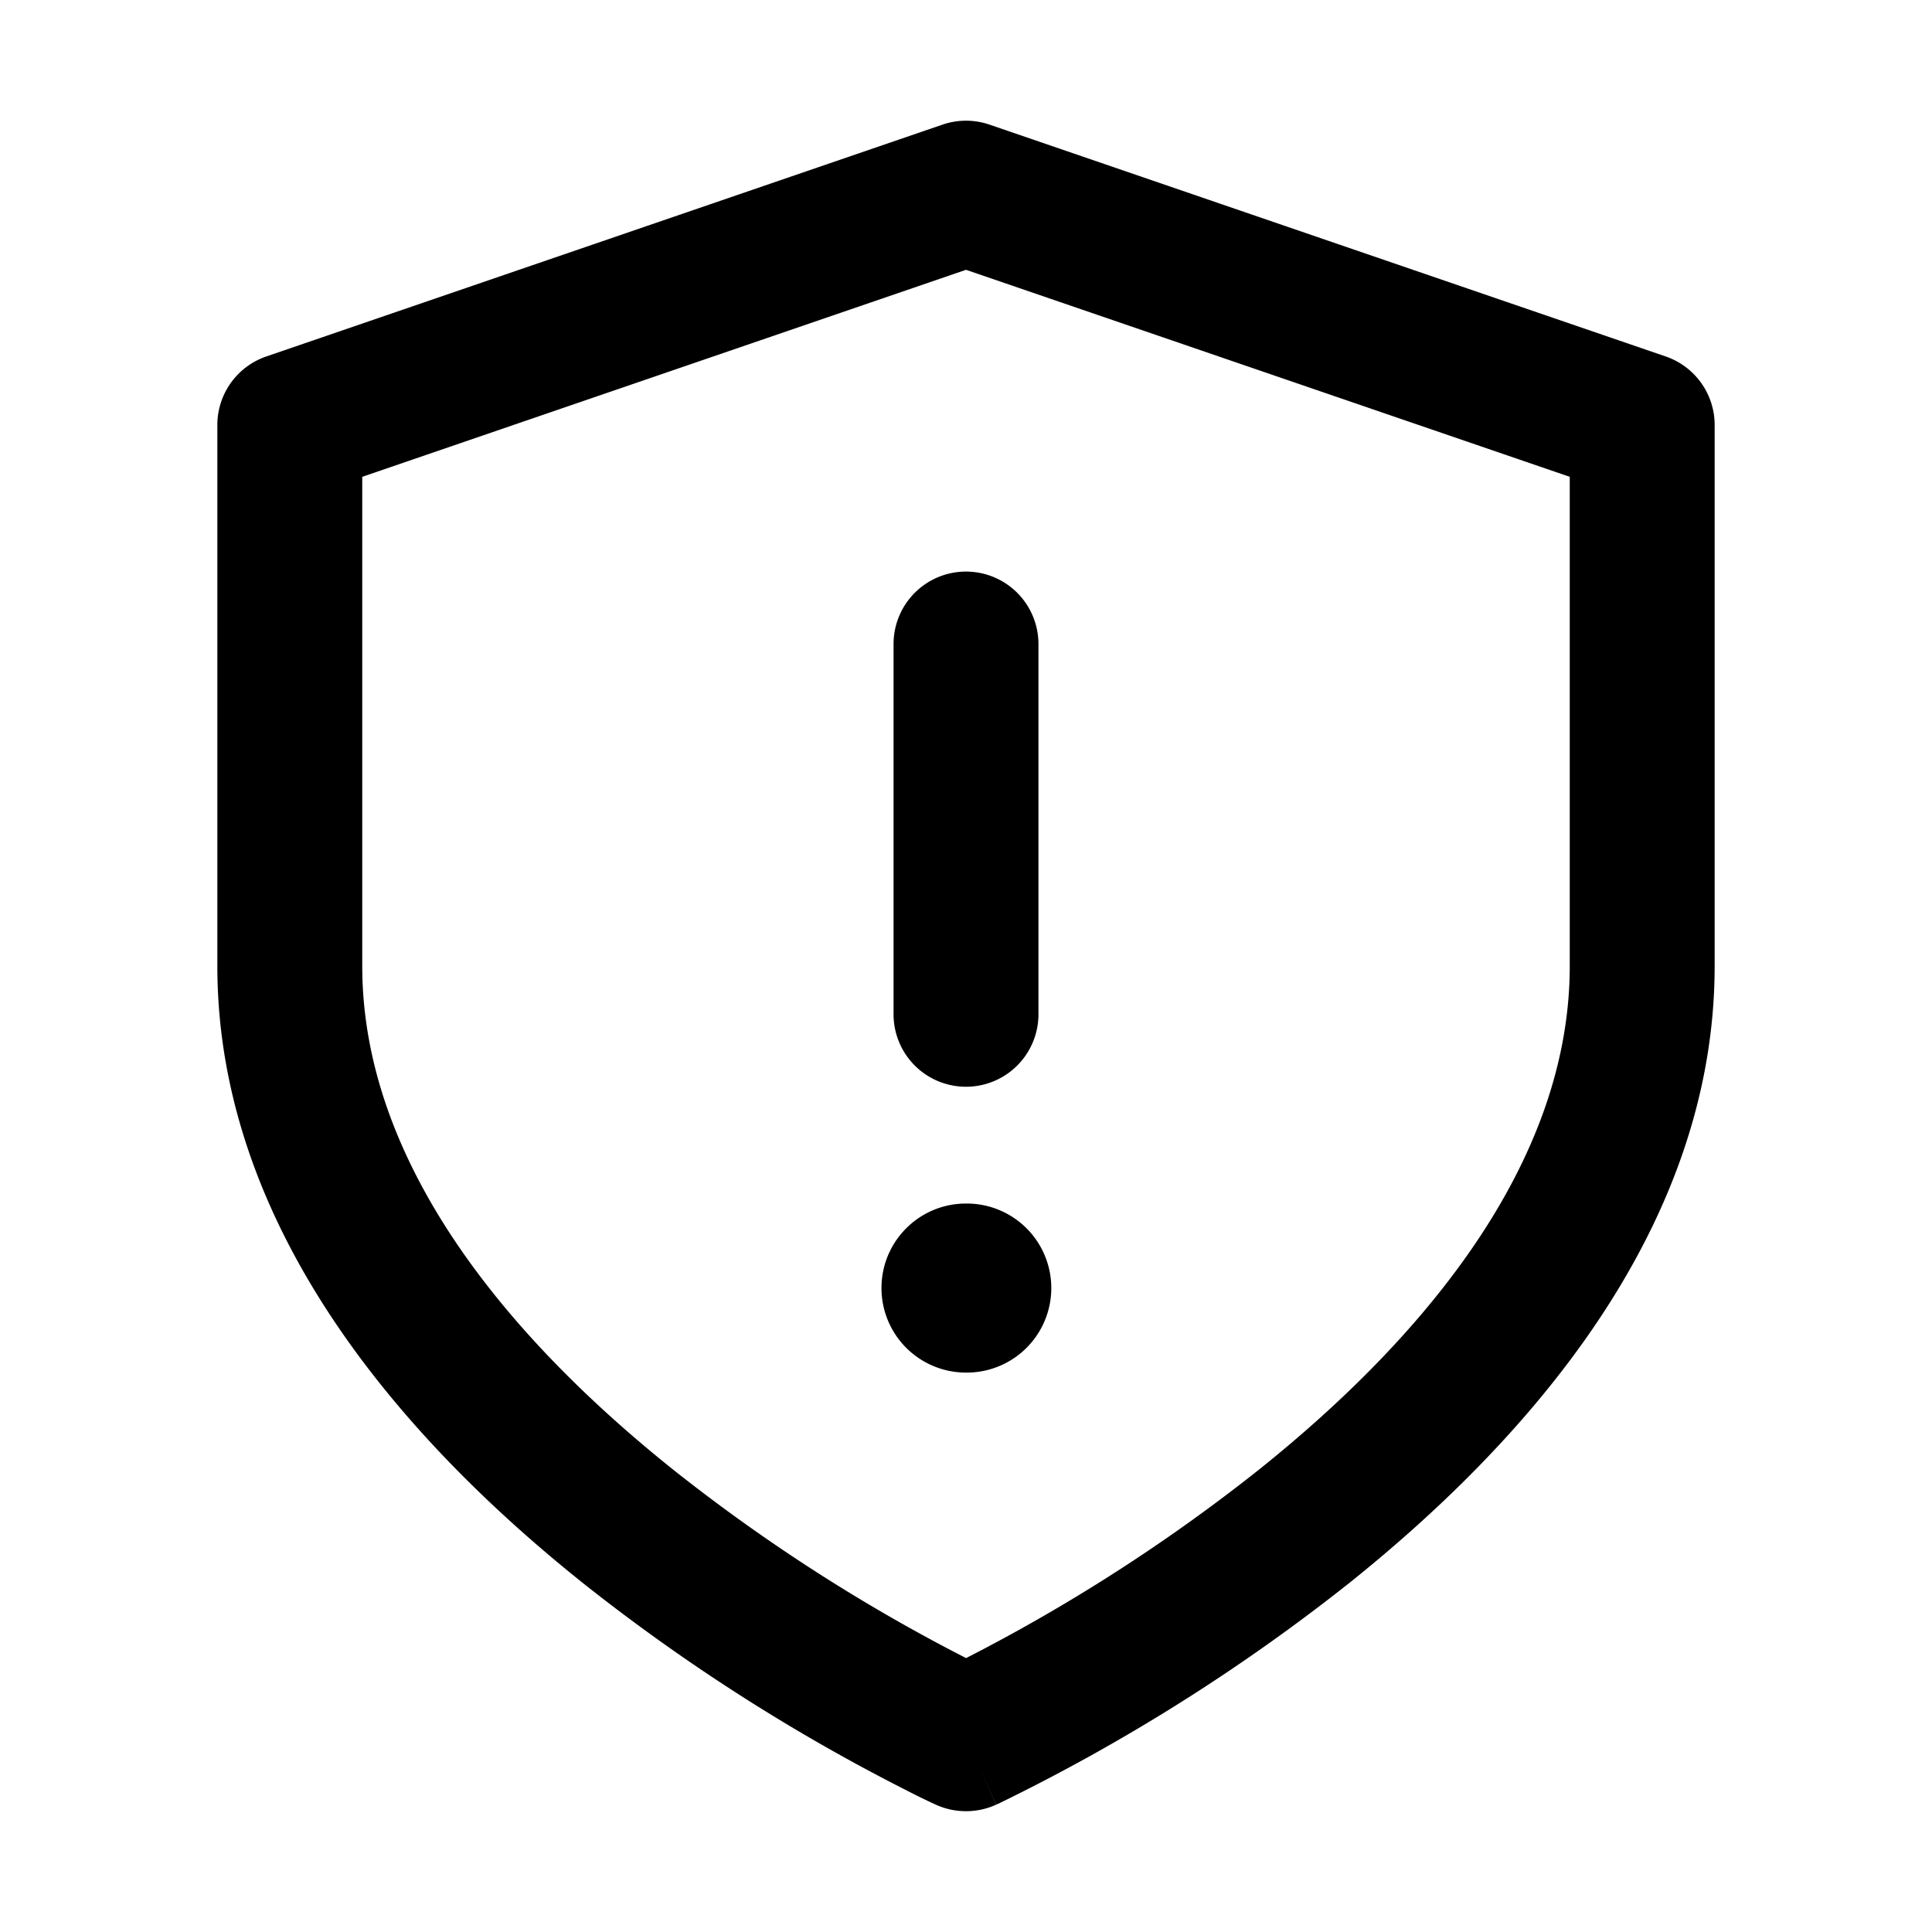 <svg xmlns="http://www.w3.org/2000/svg" viewBox="0 0 20 20">
<path
        fill-rule="evenodd"
        d="M9.757 1.29a.75.75 0 0 1 .486 0l7 2.4a.75.75 0 0 1 .507.71V10c0 2.764-1.997 4.958-3.781 6.386a19.74 19.74 0 0 1-3.63 2.284l-.019.008-.005.003h-.002s-.001.001-.313-.681l-.312.682-.003-.001-.005-.003-.018-.008a6.995 6.995 0 0 1-.301-.148 19.738 19.738 0 0 1-3.33-2.137C4.247 14.959 2.25 12.764 2.25 10V4.4a.75.75 0 0 1 .507-.71l7-2.4ZM10 18l-.312.682c.198.09.426.09.624 0L10 18Zm0-.835a18.238 18.238 0 0 0 3.031-1.95c1.716-1.373 3.219-3.179 3.219-5.215V4.936L10 2.793 3.75 4.936V10c0 2.037 1.503 3.842 3.219 5.214A18.239 18.239 0 0 0 10 17.164Z"
        clip-rule="evenodd"
      />
      <path
        d="M10 5.917a.75.75 0 0 1 .75.75V10.5a.75.75 0 0 1-1.5 0V6.667a.75.75 0 0 1 .75-.75Zm-.875 7.417c0-.484.392-.875.875-.875h.008a.875.875 0 1 1 0 1.75H10a.875.875 0 0 1-.875-.875Z"
      />
</svg>